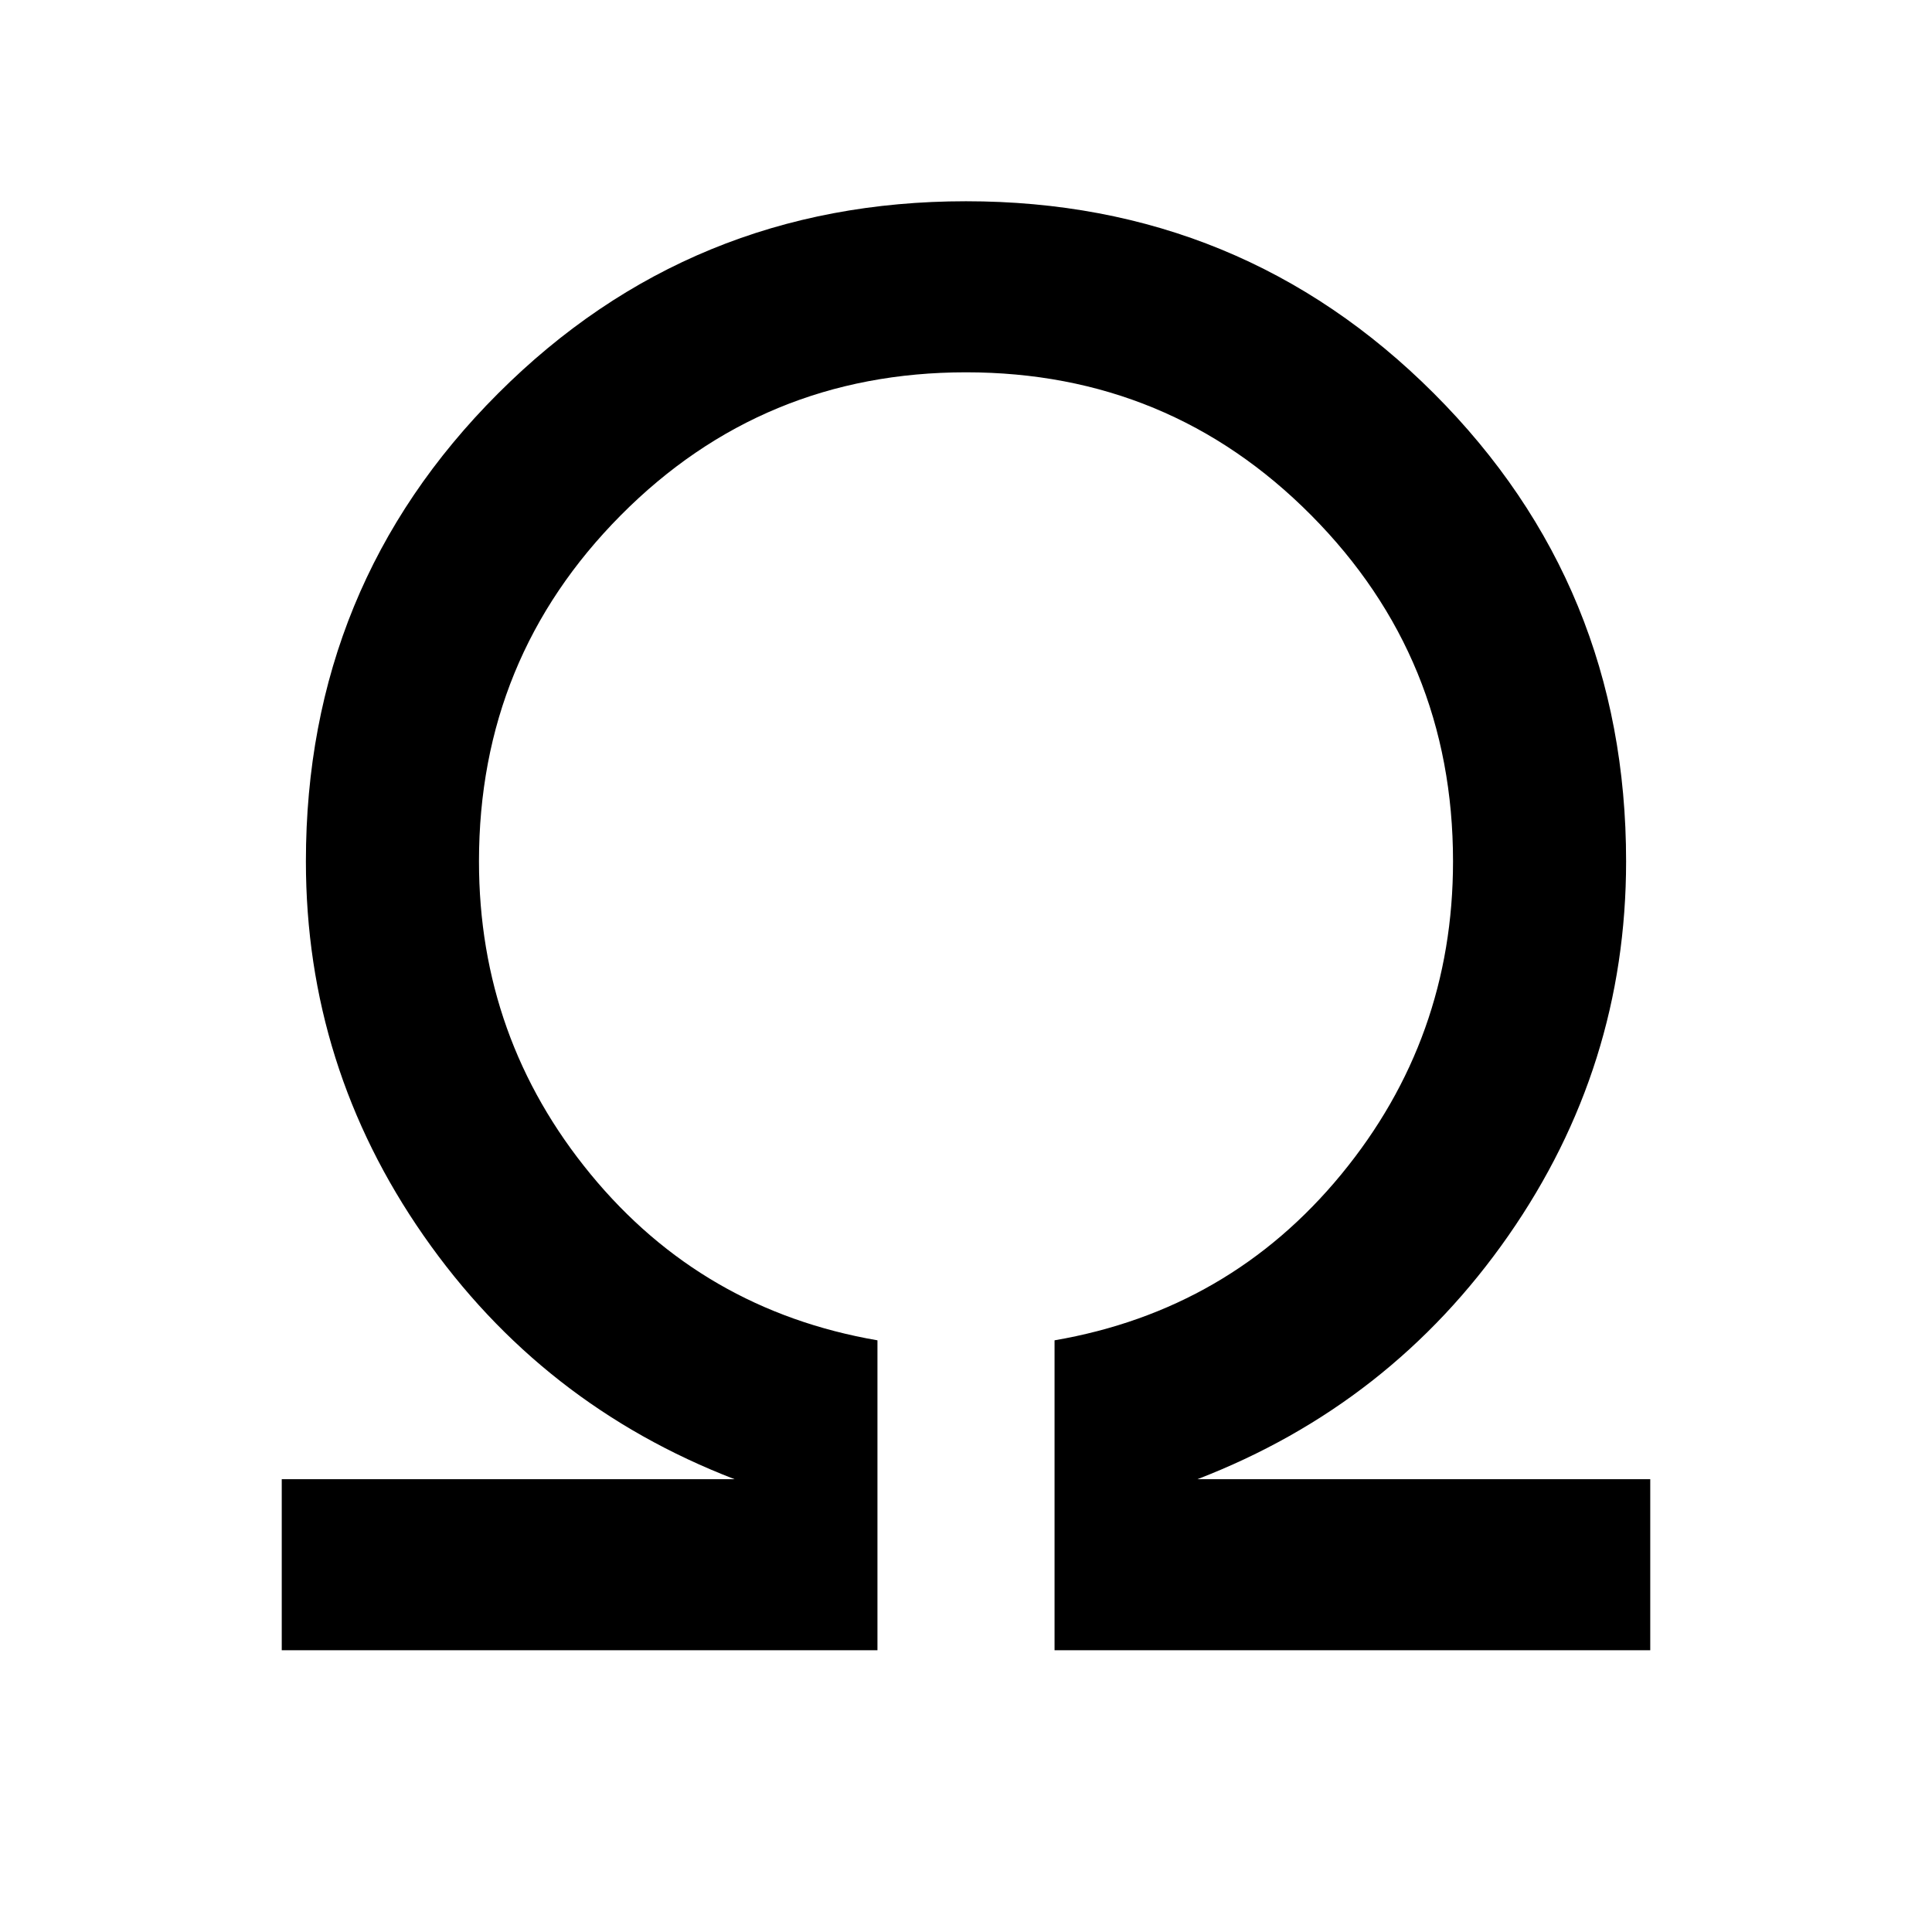 <svg xmlns="http://www.w3.org/2000/svg" width="48" height="48" viewBox="0 0 48 48"><path d="M7 41v-4.25h11.25q-4.8-1.85-7.725-6.05Q7.6 26.5 7.6 21.4q0-6.85 4.775-11.625T24 5q6.85 0 11.625 4.775T40.4 21.4q0 5.1-2.925 9.3-2.925 4.2-7.725 6.05H41V41H26.2v-7.7q4.35-.75 7.125-4.125Q36.1 25.8 36.1 21.4q0-5.05-3.525-8.6T24 9.25q-5.05 0-8.575 3.55-3.525 3.55-3.525 8.6 0 4.4 2.775 7.775T21.8 33.3V41Z"/></svg>